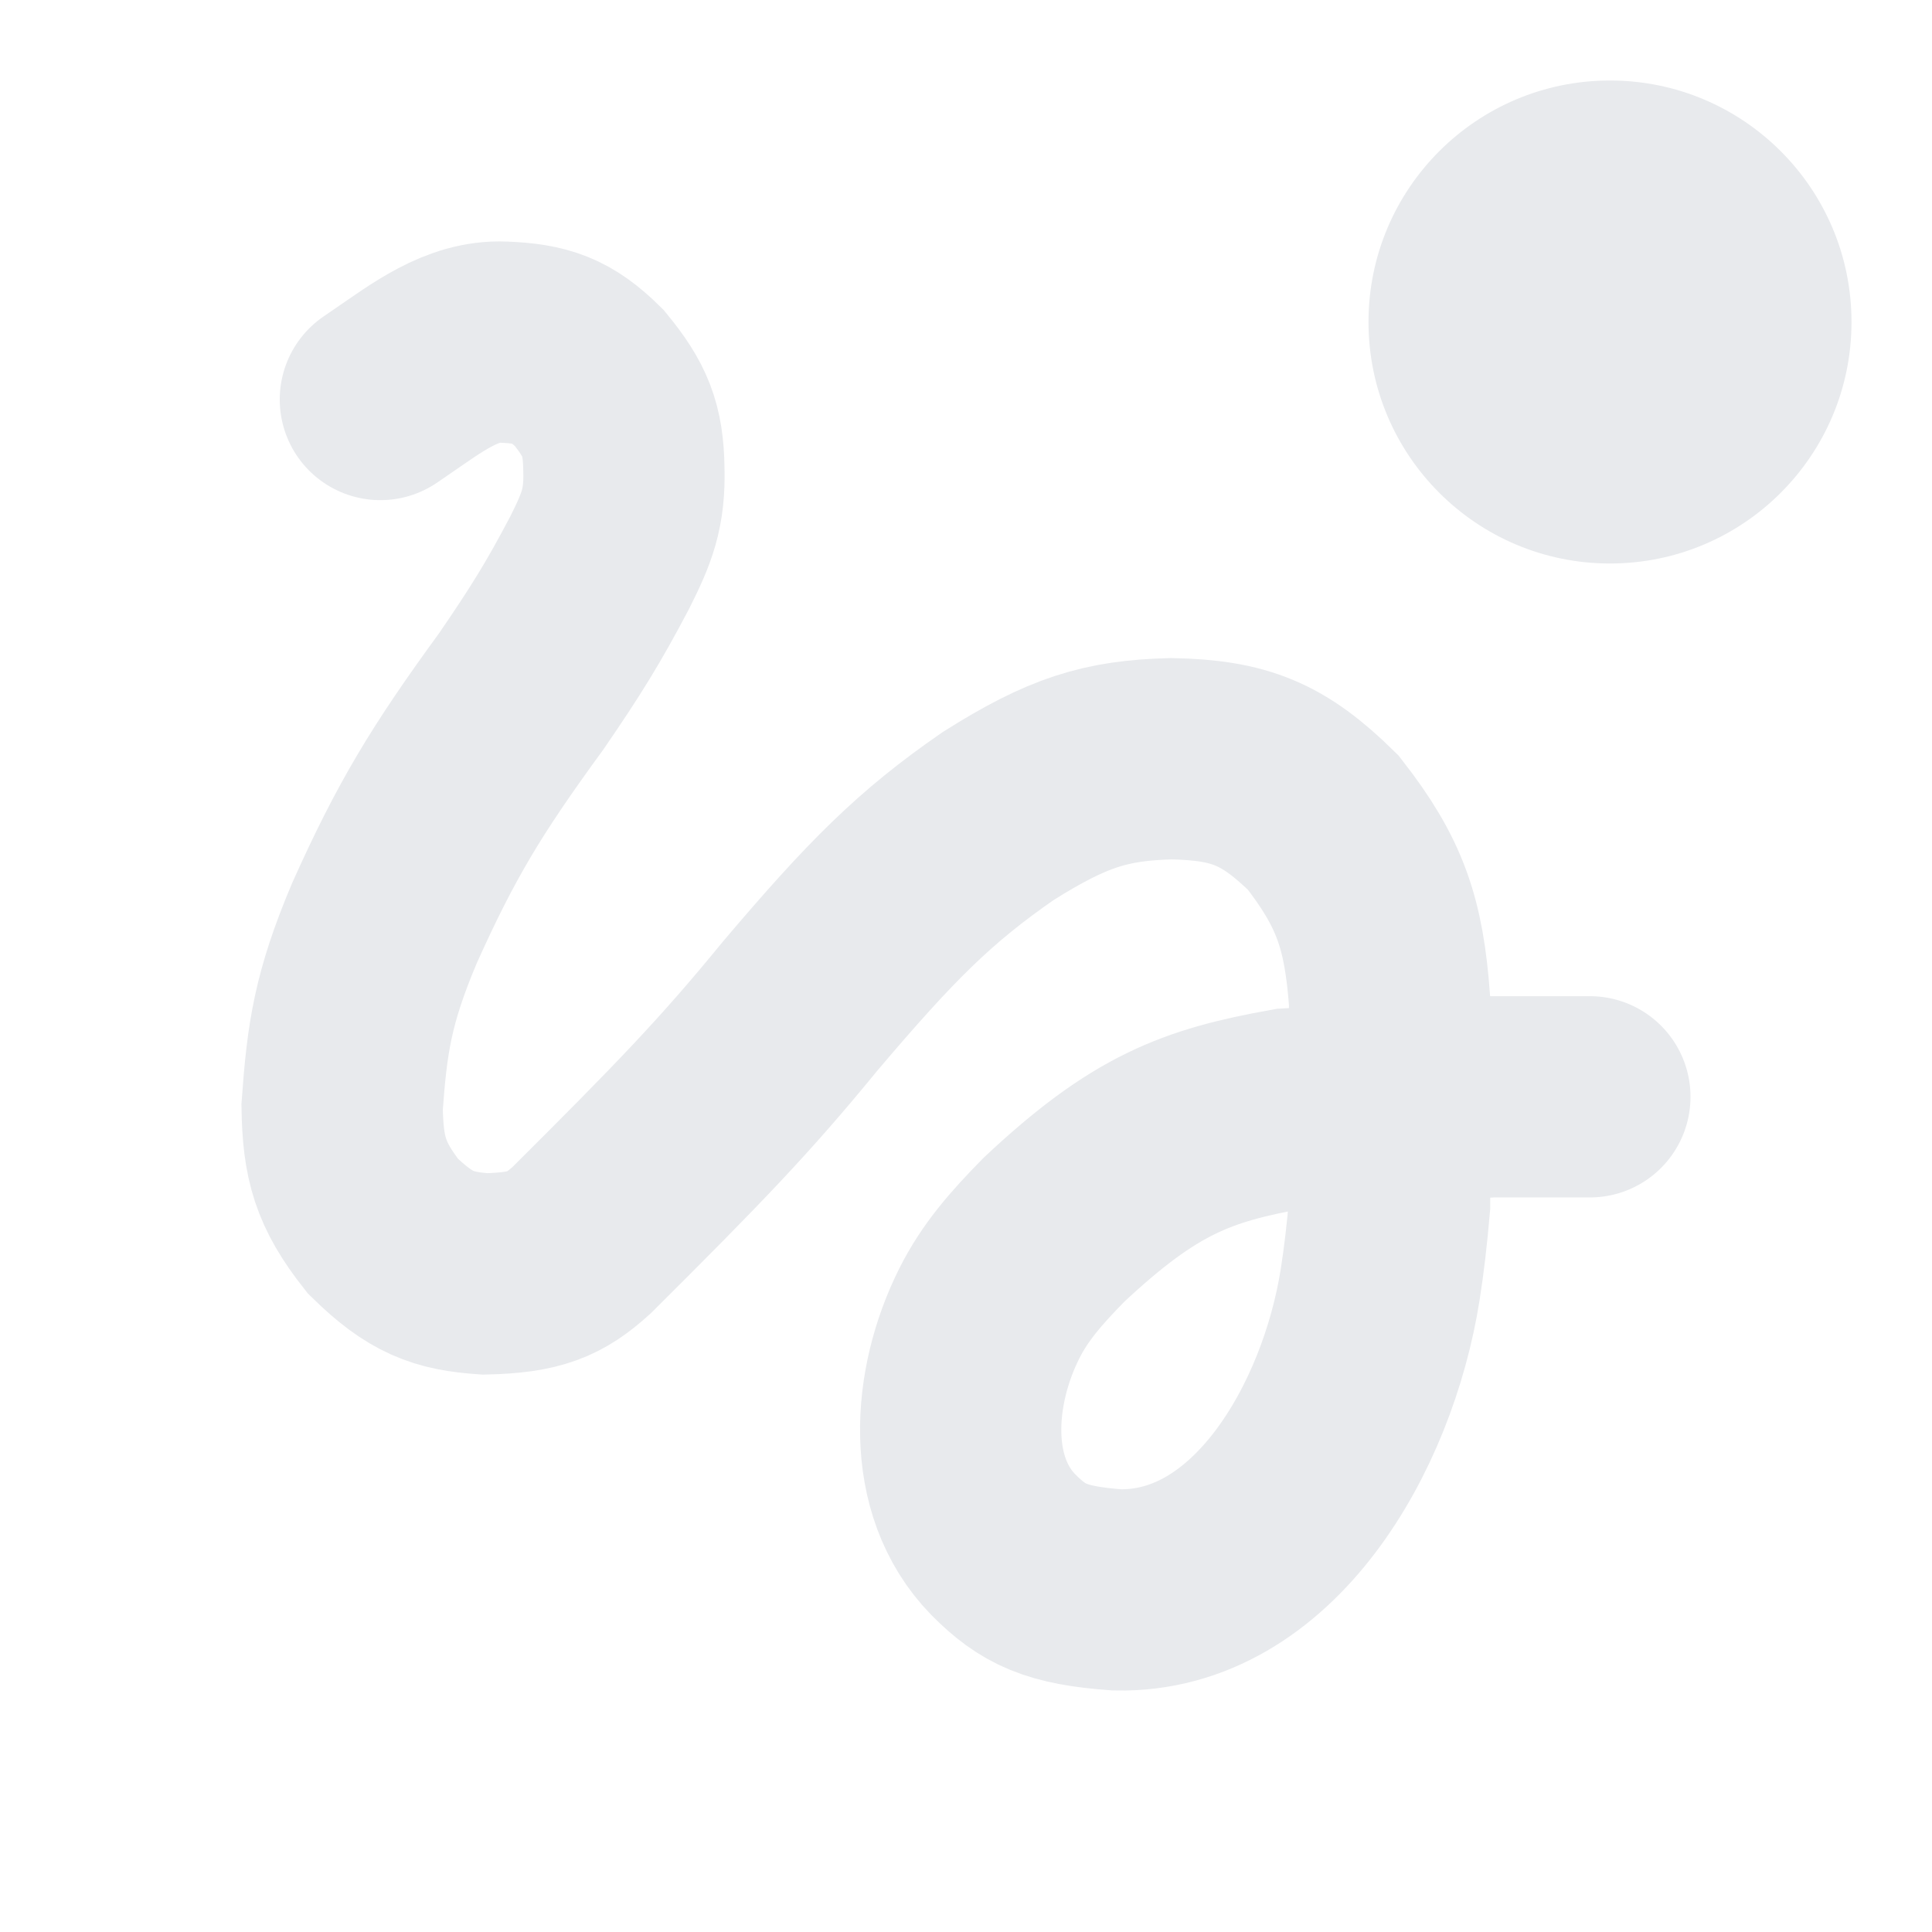 <svg width="24" height="24" viewBox="0 0 24 24" fill="none" xmlns="http://www.w3.org/2000/svg">
<path d="M4.725 4.963L4.878 4.858C5.3 4.57 5.739 4.228 6.25 4.25V4.25C6.732 4.269 6.972 4.352 7.319 4.694C7.642 5.088 7.743 5.332 7.75 5.825C7.764 6.317 7.663 6.562 7.45 6.988C7.123 7.61 6.905 7.961 6.475 8.588C5.667 9.695 5.292 10.317 4.775 11.469C4.383 12.399 4.312 12.89 4.25 13.75C4.26 14.387 4.351 14.716 4.756 15.231C5.225 15.69 5.507 15.789 6.025 15.825C6.65 15.81 6.892 15.708 7.225 15.406C8.552 14.085 9.125 13.494 9.938 12.5C10.947 11.31 11.486 10.769 12.4 10.137C13.264 9.593 13.734 9.447 14.55 9.425C15.403 9.442 15.819 9.611 16.438 10.219C17.018 10.964 17.191 11.465 17.262 12.438V14.963C17.23 15.334 17.192 15.66 17.146 15.951C16.865 17.744 15.69 19.789 13.875 19.75V19.75C13.118 19.694 12.834 19.561 12.463 19.188V19.188C11.745 18.453 11.829 17.233 12.29 16.315C12.481 15.934 12.74 15.635 13.094 15.275C14.218 14.222 14.86 13.981 16.012 13.775L18.525 13.625H19.75" stroke="#E8EAED" stroke-width="2.5" stroke-linecap="round"/>
<circle cx="20" cy="4" r="3" fill="#E8EAED"/>
</svg>
